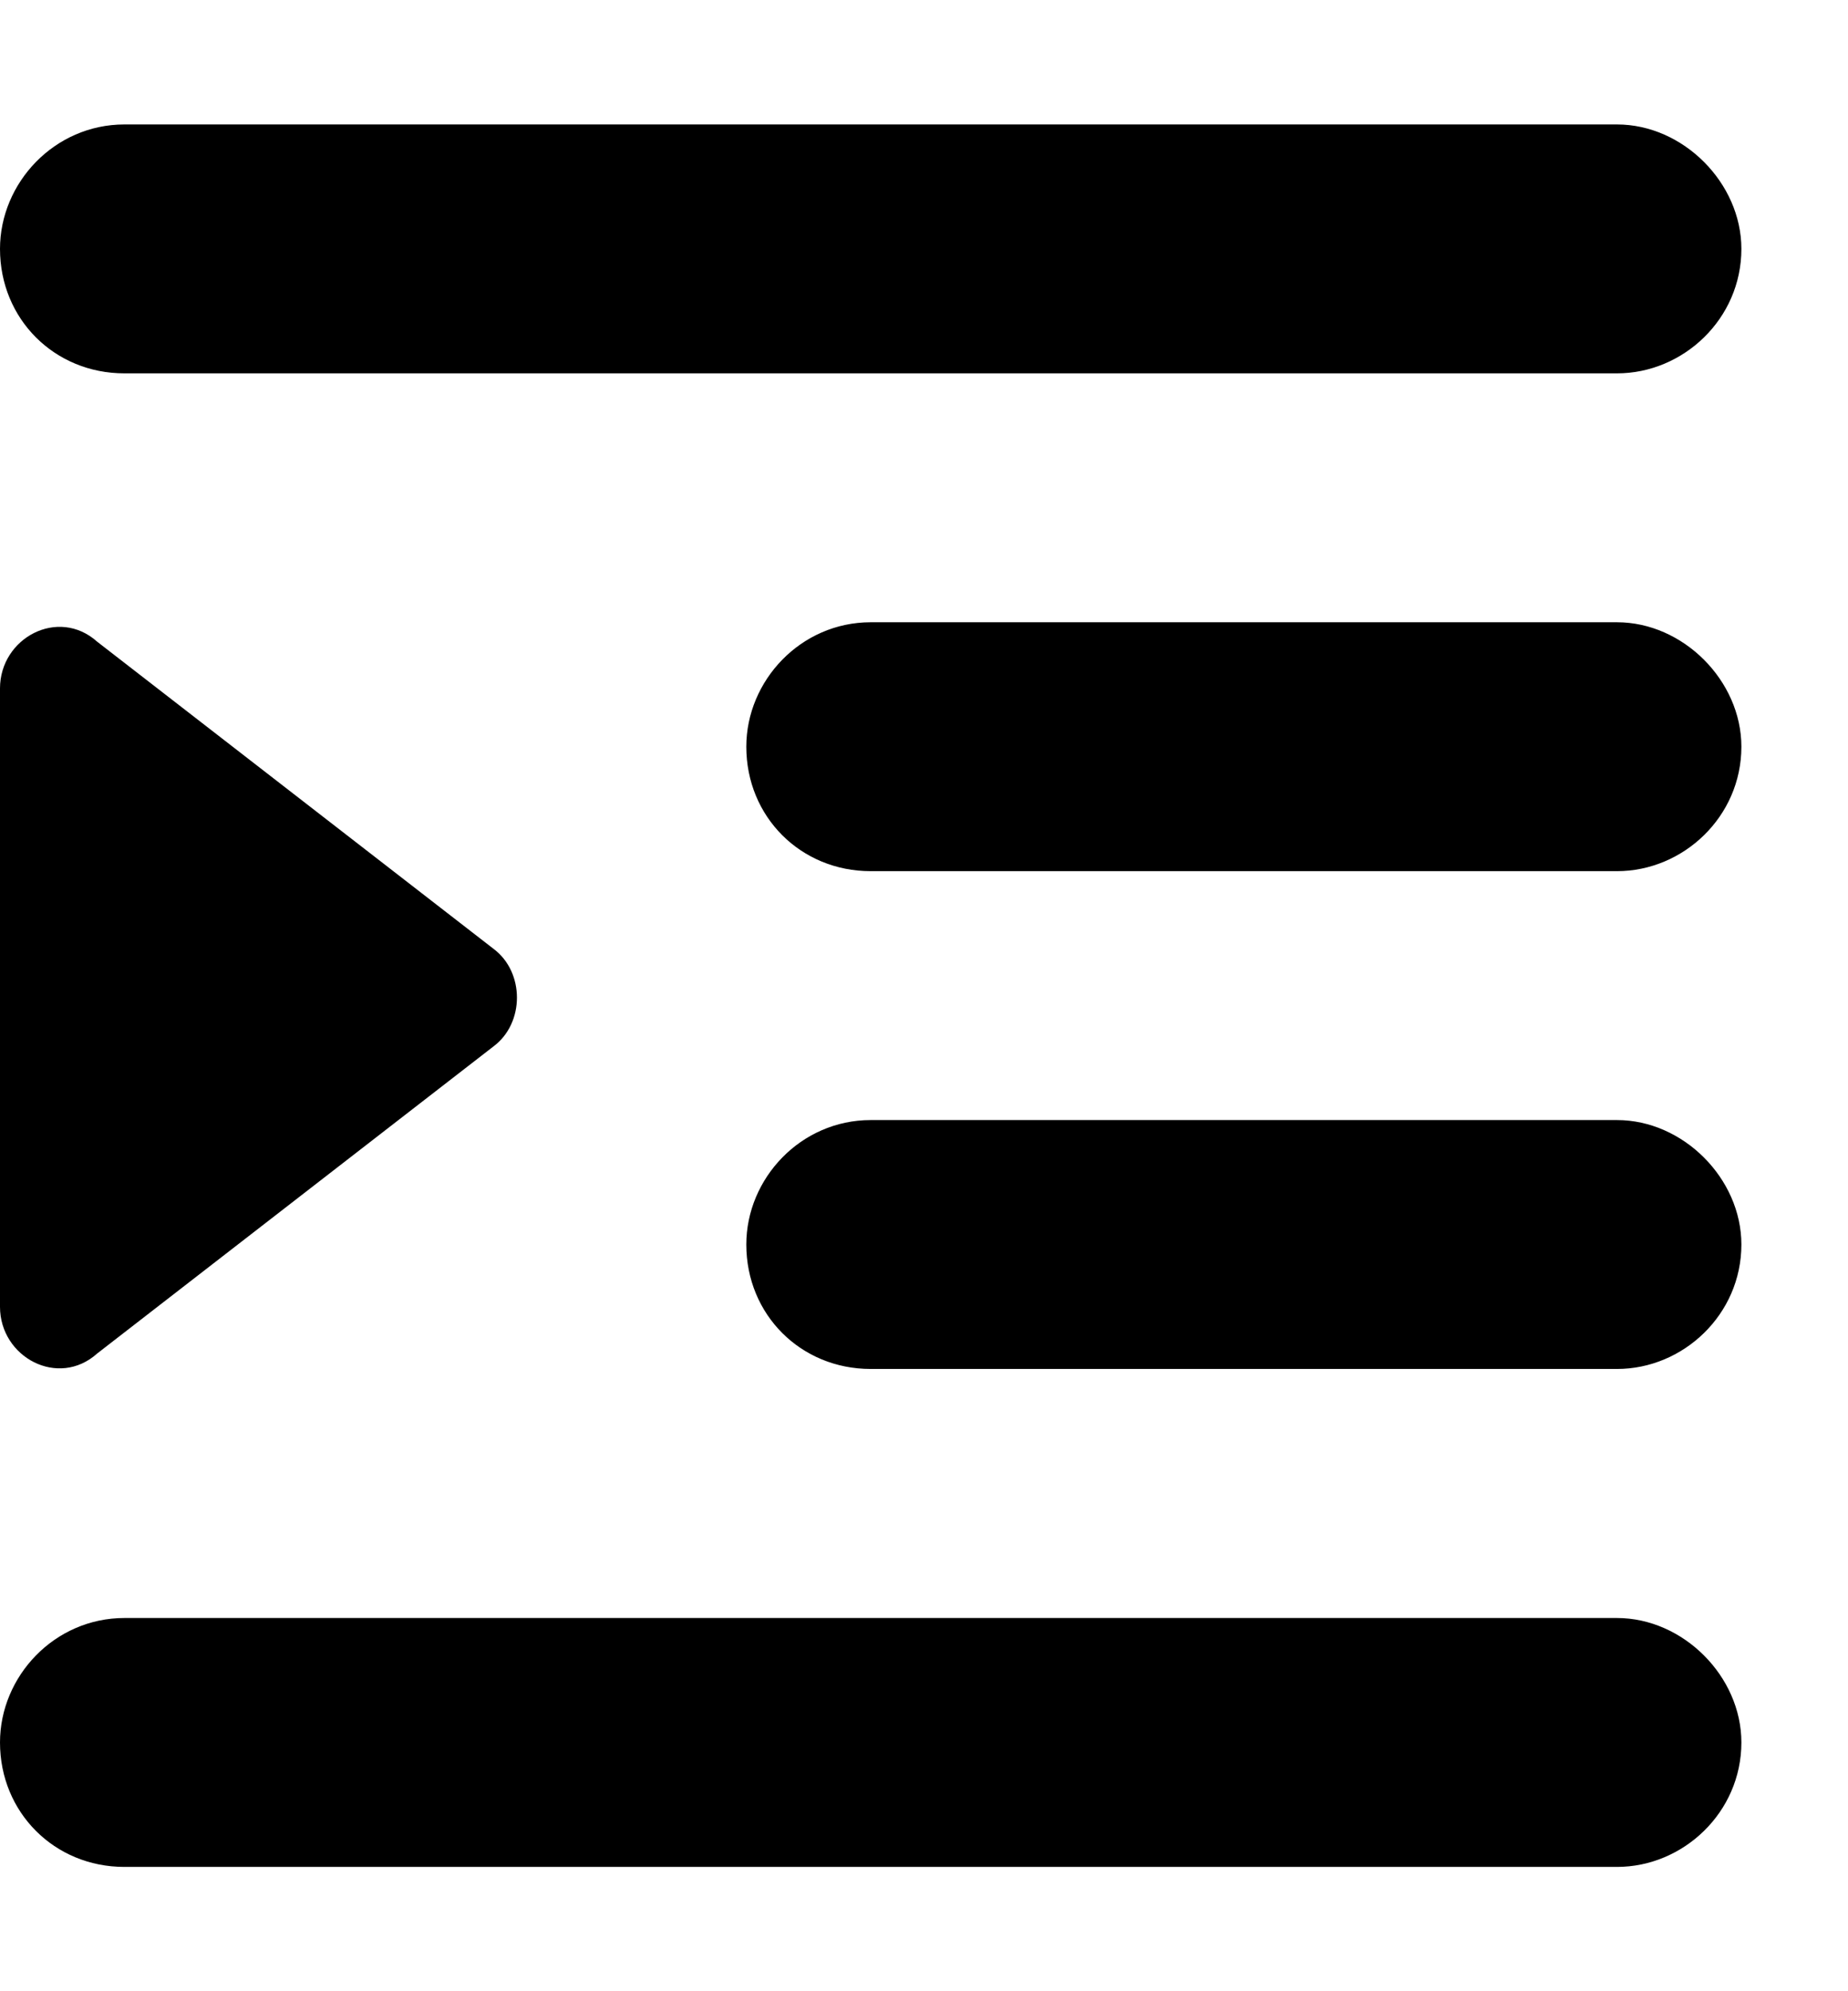 <svg width="13" height="14" viewBox="0 0 13 14" fill="none" xmlns="http://www.w3.org/2000/svg">
<path d="M0 1.75C0 1.286 0.383 0.875 0.875 0.875H11.375C11.84 0.875 12.25 1.286 12.25 1.75C12.25 2.243 11.84 2.625 11.375 2.625H0.875C0.383 2.625 0 2.243 0 1.75ZM5.25 5.25C5.25 4.786 5.633 4.375 6.125 4.375H11.375C11.84 4.375 12.25 4.786 12.25 5.25C12.25 5.743 11.84 6.125 11.375 6.125H6.125C5.633 6.125 5.25 5.743 5.25 5.25ZM11.375 7.875C11.84 7.875 12.25 8.286 12.25 8.75C12.25 9.243 11.84 9.625 11.375 9.625H6.125C5.633 9.625 5.25 9.243 5.25 8.75C5.25 8.286 5.633 7.875 6.125 7.875H11.375ZM0 12.251C0 11.786 0.383 11.376 0.875 11.376H11.375C11.84 11.376 12.25 11.786 12.25 12.251C12.25 12.743 11.84 13.126 11.375 13.126H0.875C0.383 13.126 0 12.743 0 12.251ZM0.684 9.516C0.41 9.762 0 9.543 0 9.188V4.84C0 4.485 0.41 4.266 0.684 4.512L3.473 6.672C3.691 6.836 3.691 7.192 3.473 7.356L0.684 9.516Z" fill="#000000"/>
</svg>
